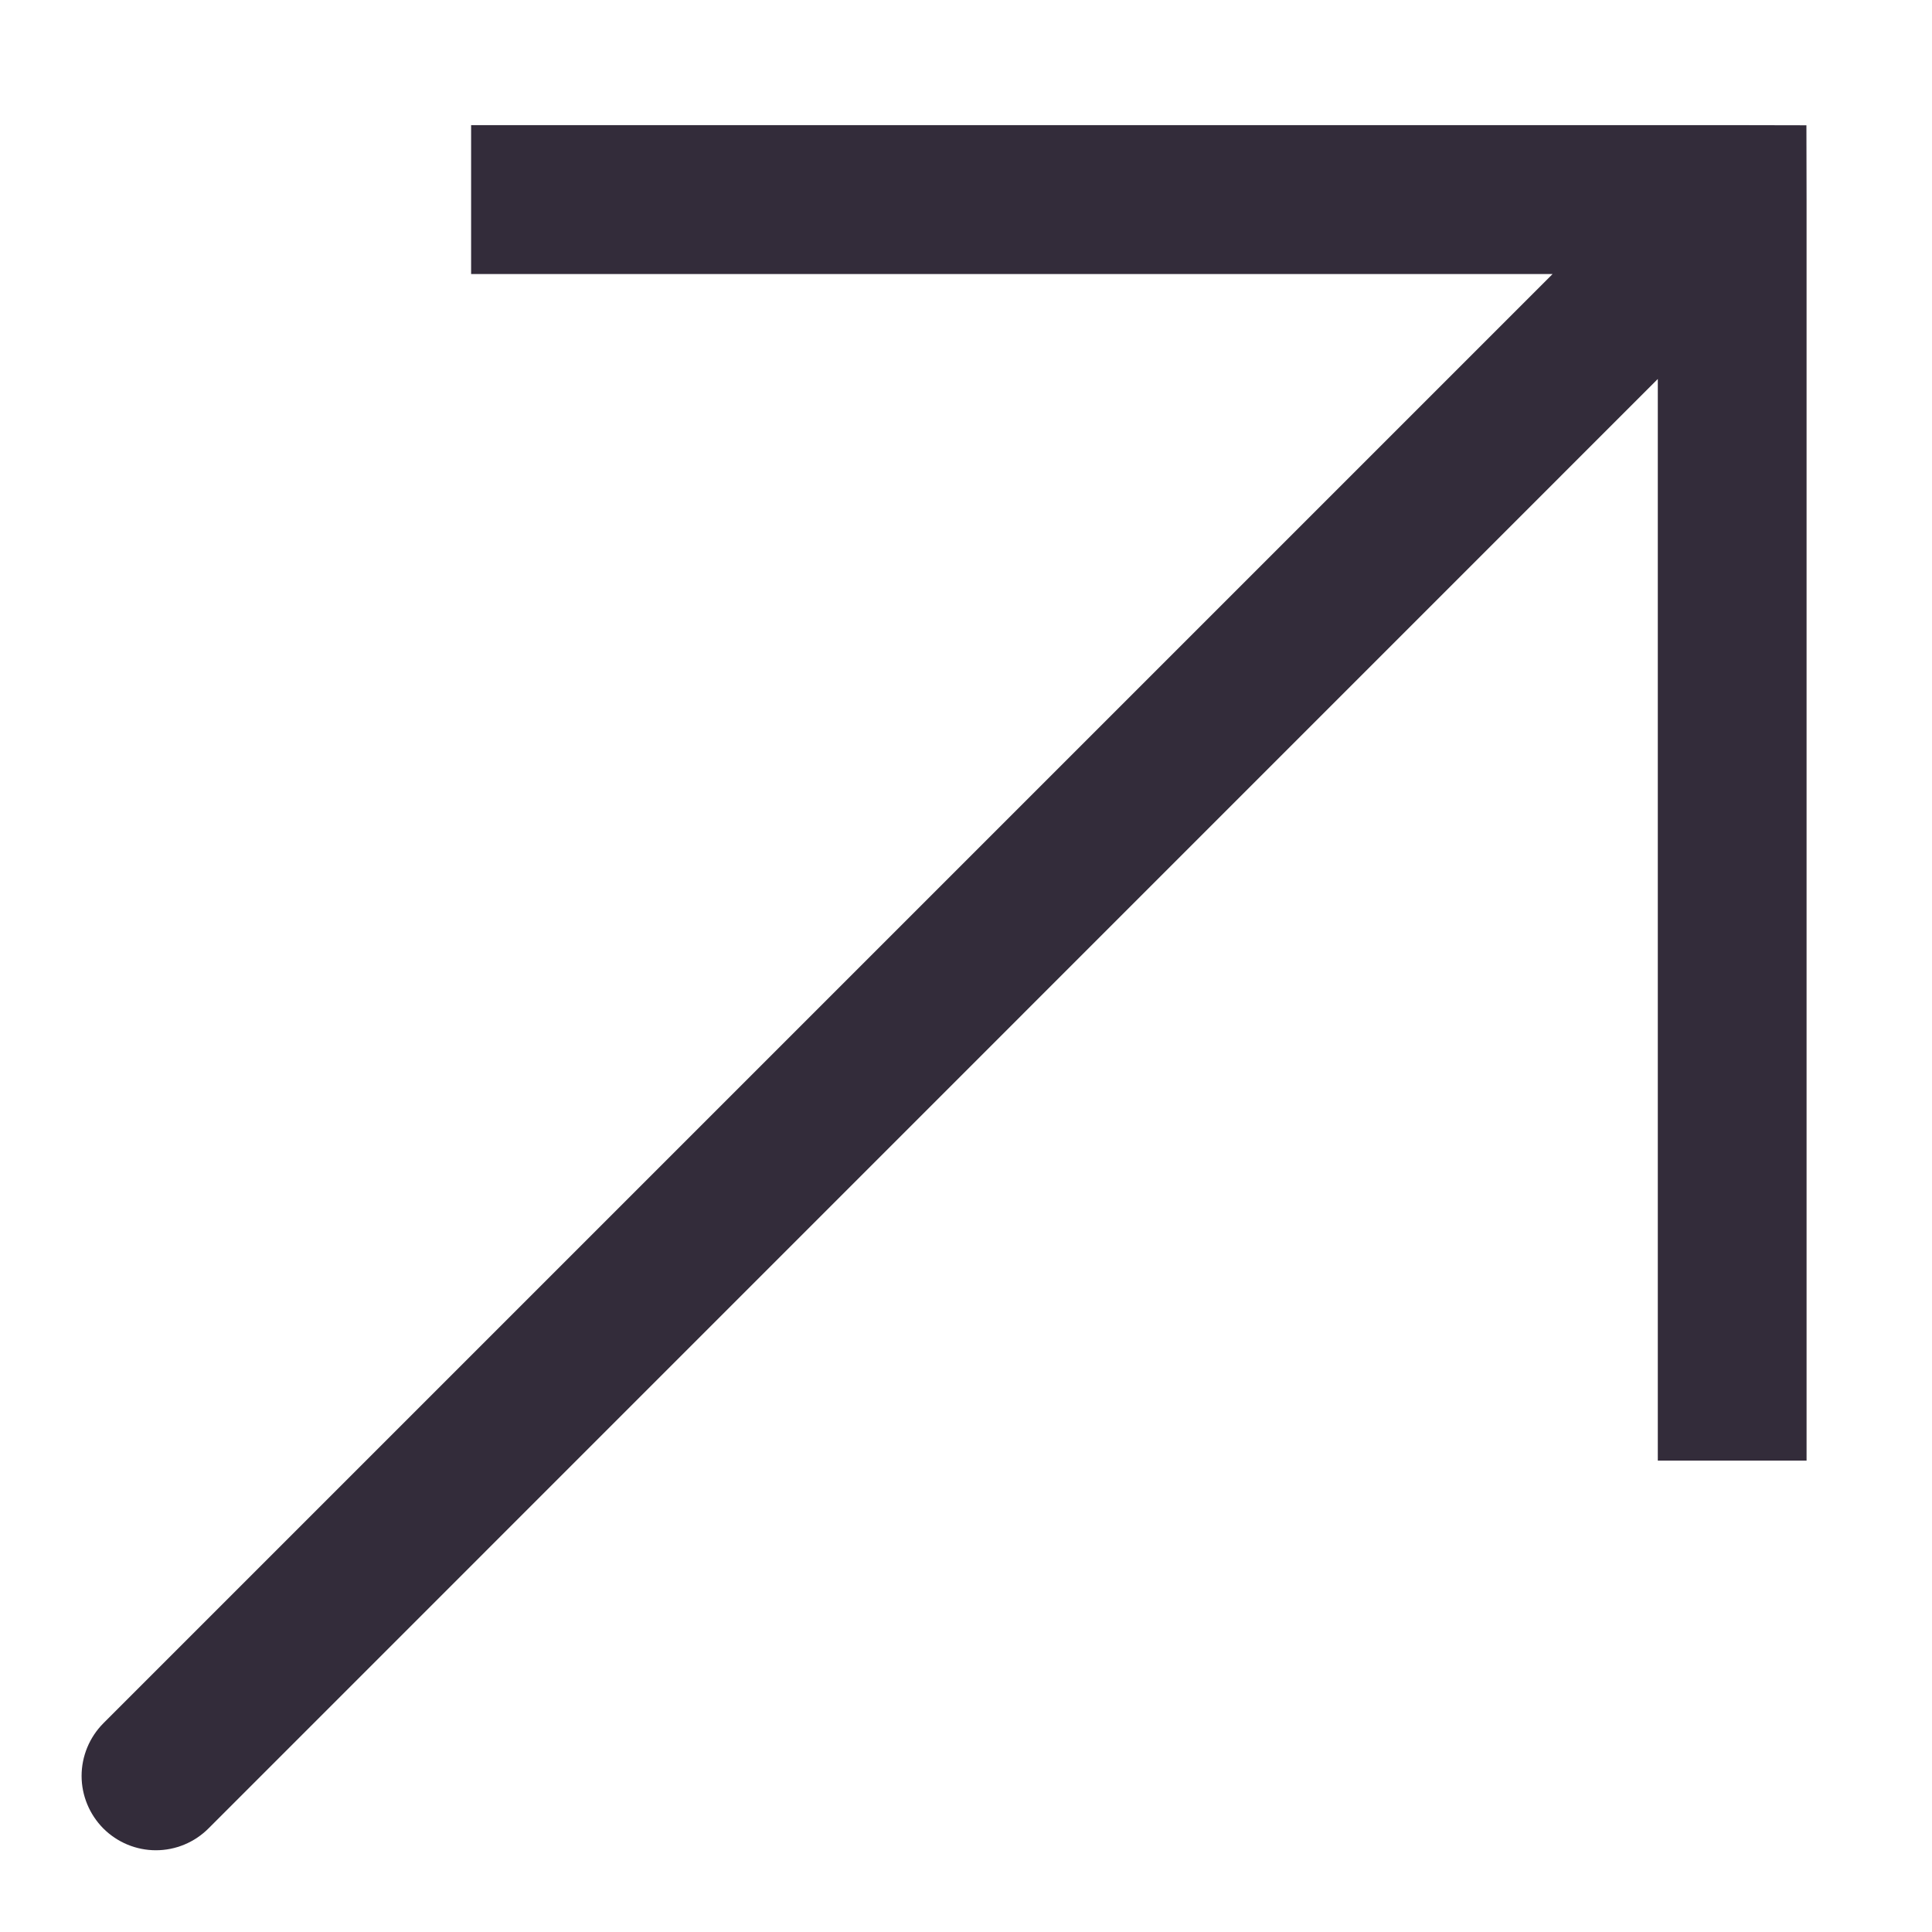 <svg width="13" height="13" viewBox="0 0 13 13" fill="none" xmlns="http://www.w3.org/2000/svg">
<path d="M11.656 1.343H12.156L12.155 0.843L11.656 0.842V1.343ZM0.695 11.596C0.602 11.69 0.549 11.817 0.549 11.95C0.549 12.082 0.602 12.209 0.695 12.303C0.789 12.397 0.916 12.45 1.049 12.45C1.182 12.45 1.309 12.397 1.403 12.303L0.695 11.596ZM12.156 9.828L12.156 1.343H11.155L11.155 9.828H12.156ZM11.656 0.842L3.17 0.842V1.844L11.656 1.844V0.842ZM11.302 0.989L0.695 11.596L1.403 12.303L12.009 1.696L11.302 0.989Z" fill="#332C3A"/>
</svg>
